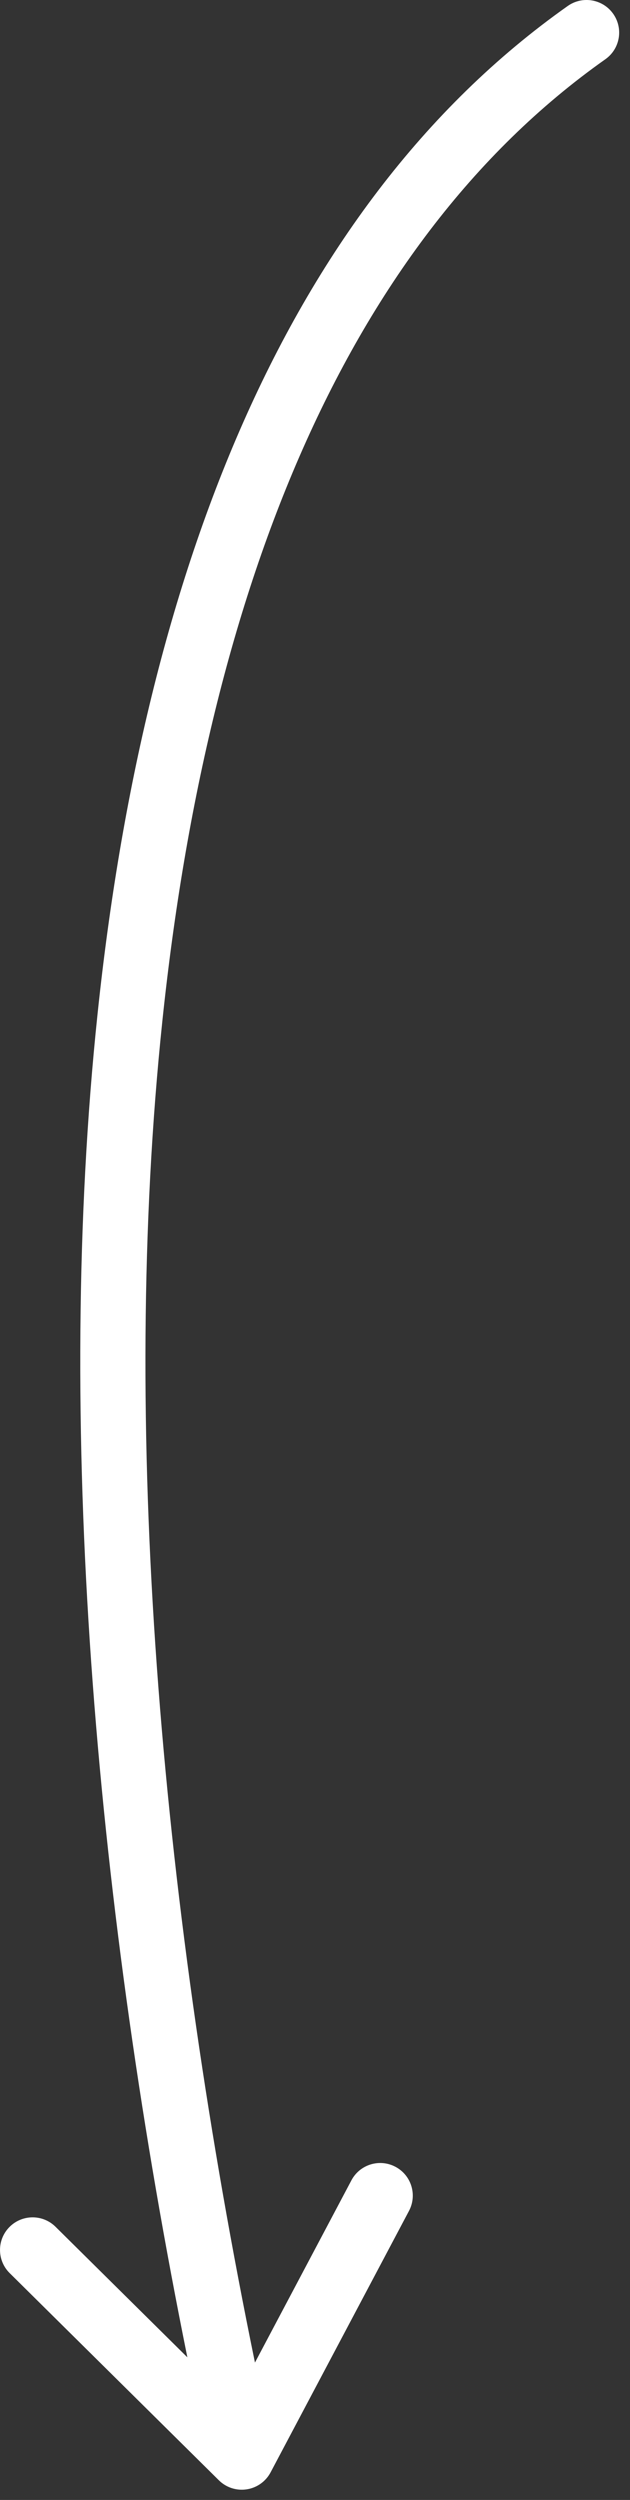 <svg width="29" height="115" viewBox="0 0 29 115" fill="none" xmlns="http://www.w3.org/2000/svg">
    <rect x="0" y="0" width="29" height="115" fill="#333333" stroke="none"/>
    <path fill-rule="evenodd" clip-rule="evenodd"
          d="M28.226 0.635C27.748 -0.042 26.812 -0.203 26.136 0.274C12.847 9.655 6.398 27.207 4.399 47.544C2.545 66.421 4.491 87.998 8.625 108.44L2.556 102.434C1.967 101.851 1.018 101.856 0.435 102.445C-0.148 103.034 -0.143 103.984 0.446 104.566L10.075 114.096C10.412 114.43 10.887 114.584 11.356 114.512C11.825 114.441 12.233 114.151 12.455 113.732L18.827 101.702C19.214 100.97 18.935 100.062 18.203 99.675C17.471 99.287 16.563 99.566 16.176 100.298L11.736 108.681C7.525 88.188 5.542 66.591 7.385 47.838C9.354 27.793 15.655 11.345 27.866 2.725C28.543 2.247 28.704 1.312 28.226 0.635Z"
          fill="white"/>
</svg>
